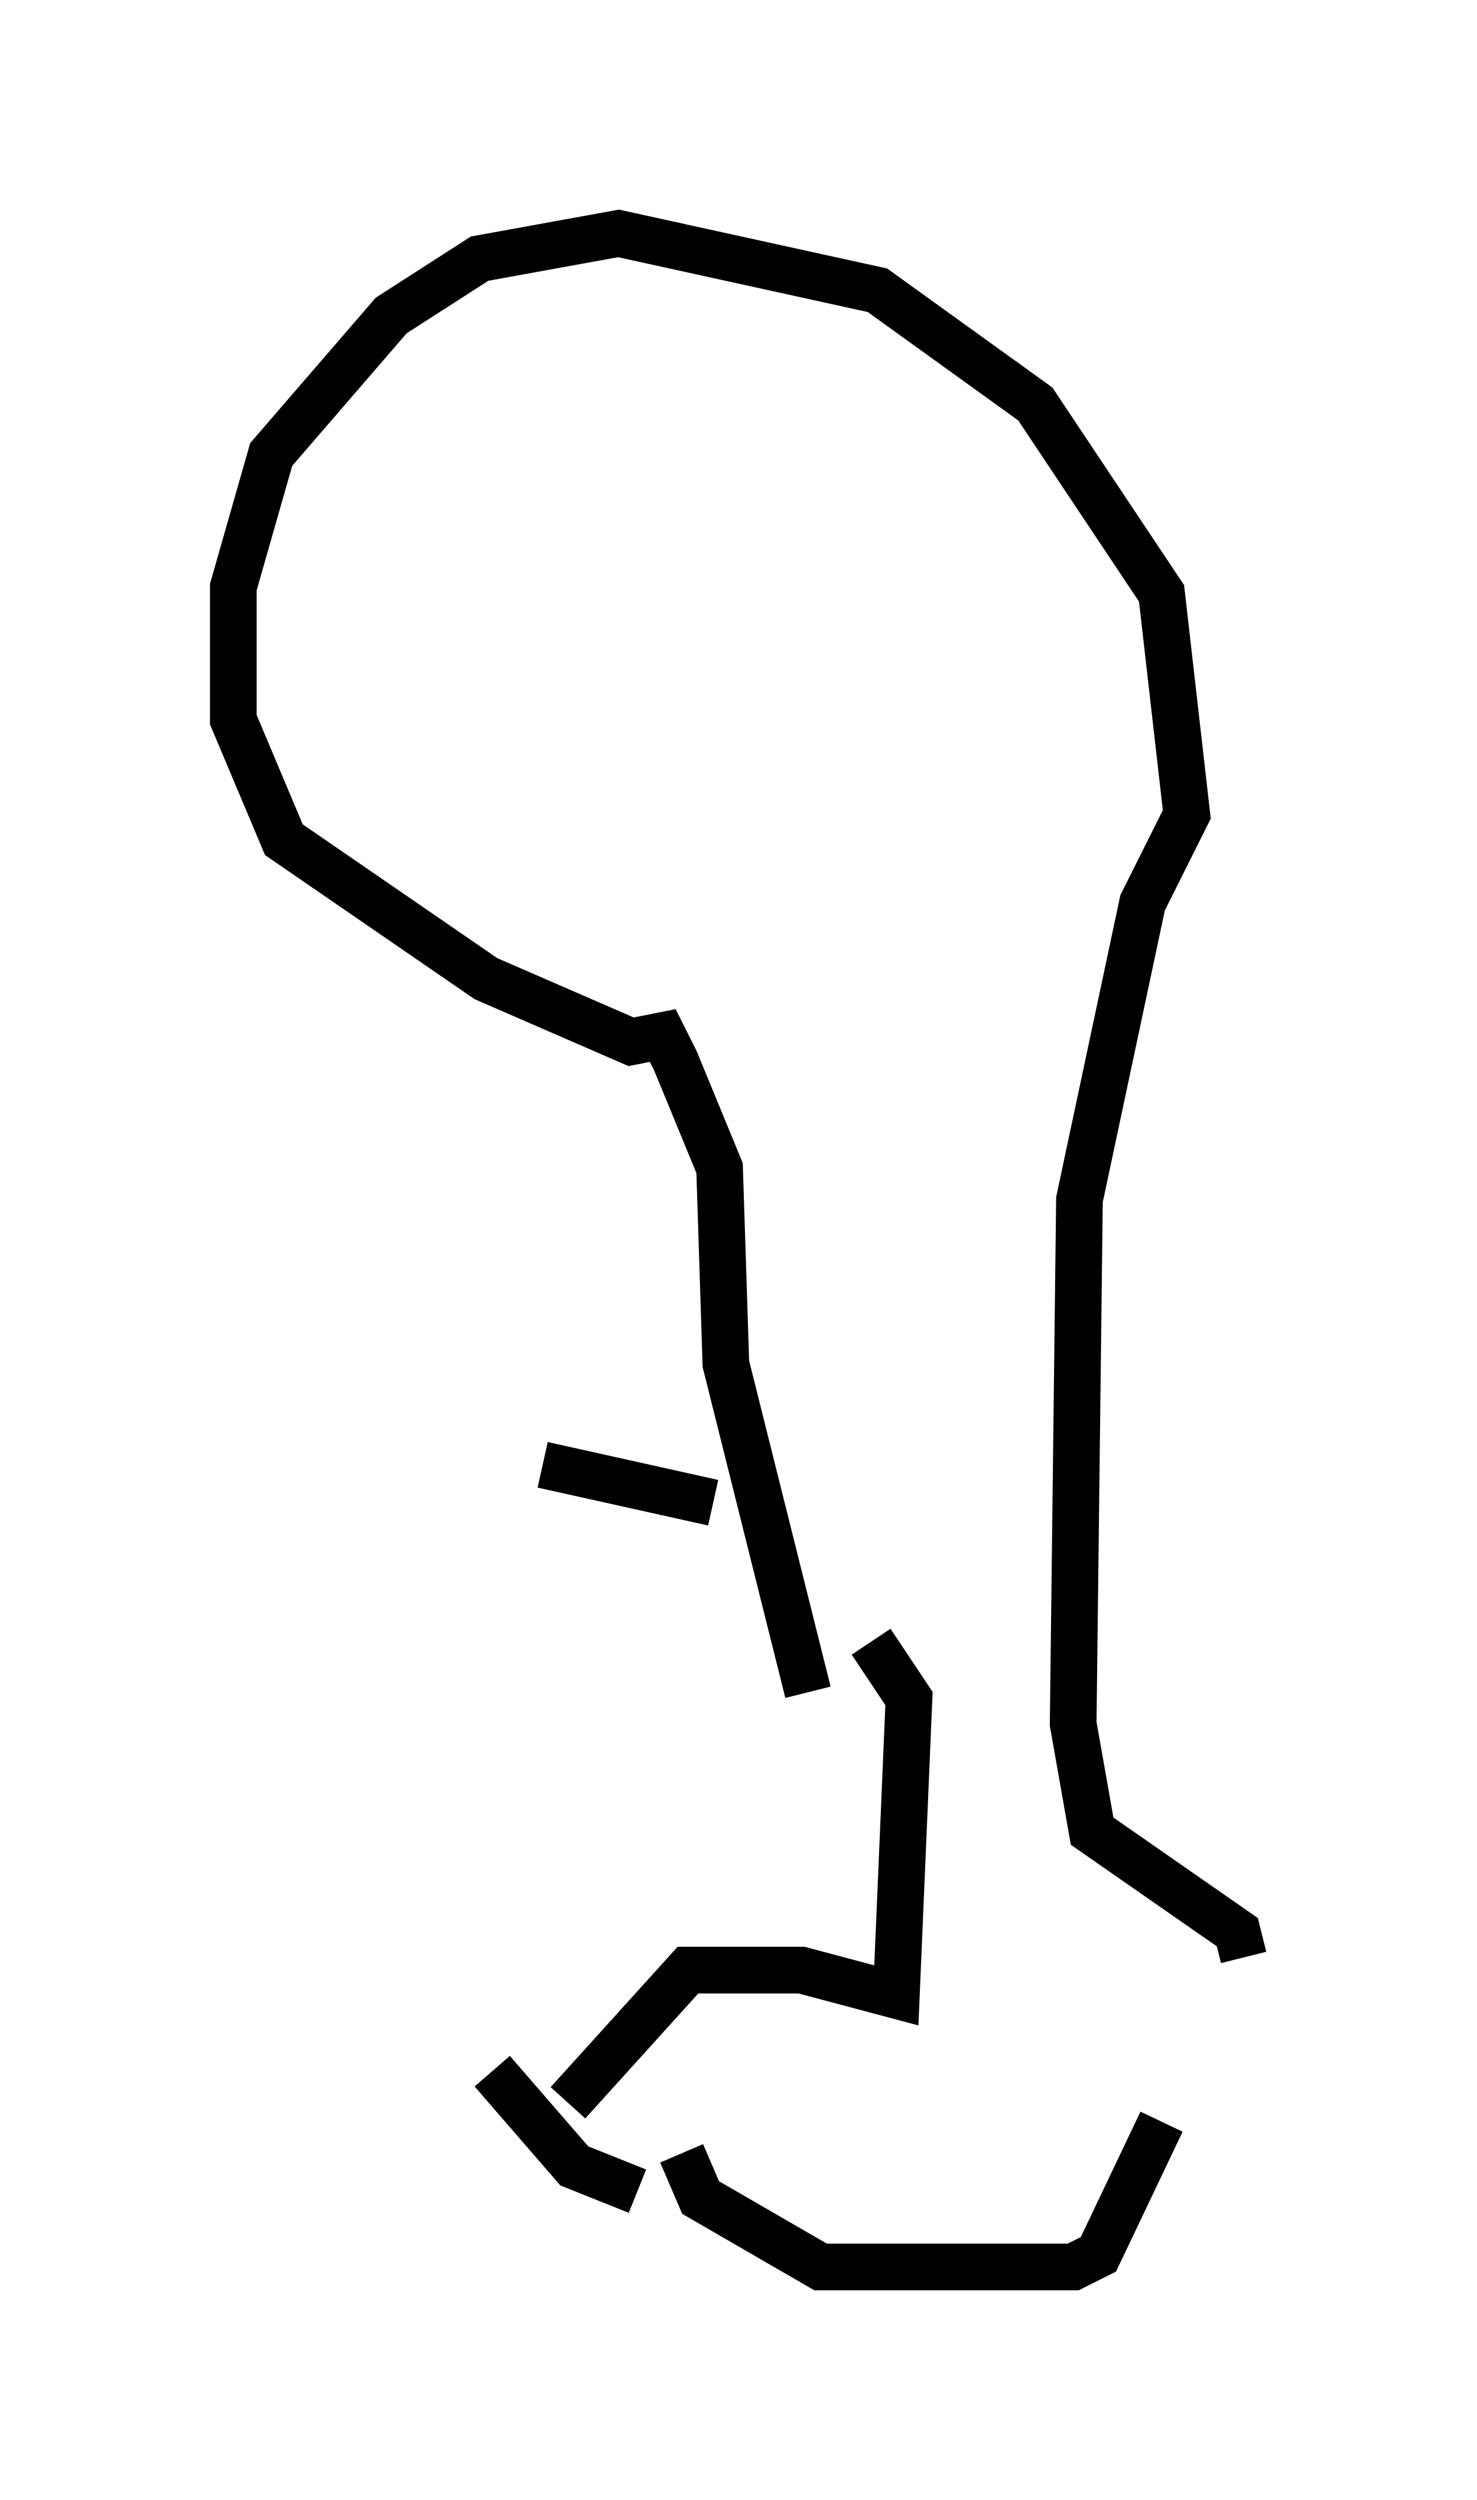 <?xml version="1.0" encoding="utf-8" ?>
<svg baseProfile="full" height="53.572" version="1.1" width="31.651" xmlns="http://www.w3.org/2000/svg" xmlns:ev="http://www.w3.org/2001/xml-events" xmlns:xlink="http://www.w3.org/1999/xlink"><defs /><rect fill="white" height="53.572" width="31.651" x="0" y="0" /><path d="M24.756, 38.829 m0.135, 6.631 l-1.353, 2.842 -0.541, 0.271 l-5.413, 0.0 -2.571, -1.488 l-0.406, -0.947 m-2.436, -1.083 l2.571, -2.842 2.436, 0.0 l2.03, 0.541 0.271, -6.36 l-0.812, -1.218 m-8.119, 9.202 l1.759, 2.03 1.353, 0.541 m3.654, -10.69 l-1.759, -7.036 -0.135, -4.195 l-0.947, -2.3 -0.271, -0.541 l-0.677, 0.135 -3.112, -1.353 l-4.33, -2.977 -1.083, -2.571 l0.0, -2.842 0.812, -2.842 l2.571, -2.977 1.894, -1.218 l2.977, -0.541 5.548, 1.218 l3.383, 2.436 2.706, 4.059 l0.541, 4.736 -0.947, 1.894 l-1.353, 6.36 -0.135, 11.231 l0.406, 2.3 3.112, 2.165 l0.135, 0.541 m-11.367, -9.743 l-3.654, -0.812 " fill="none" stroke="black" stroke-width="1" /></svg>